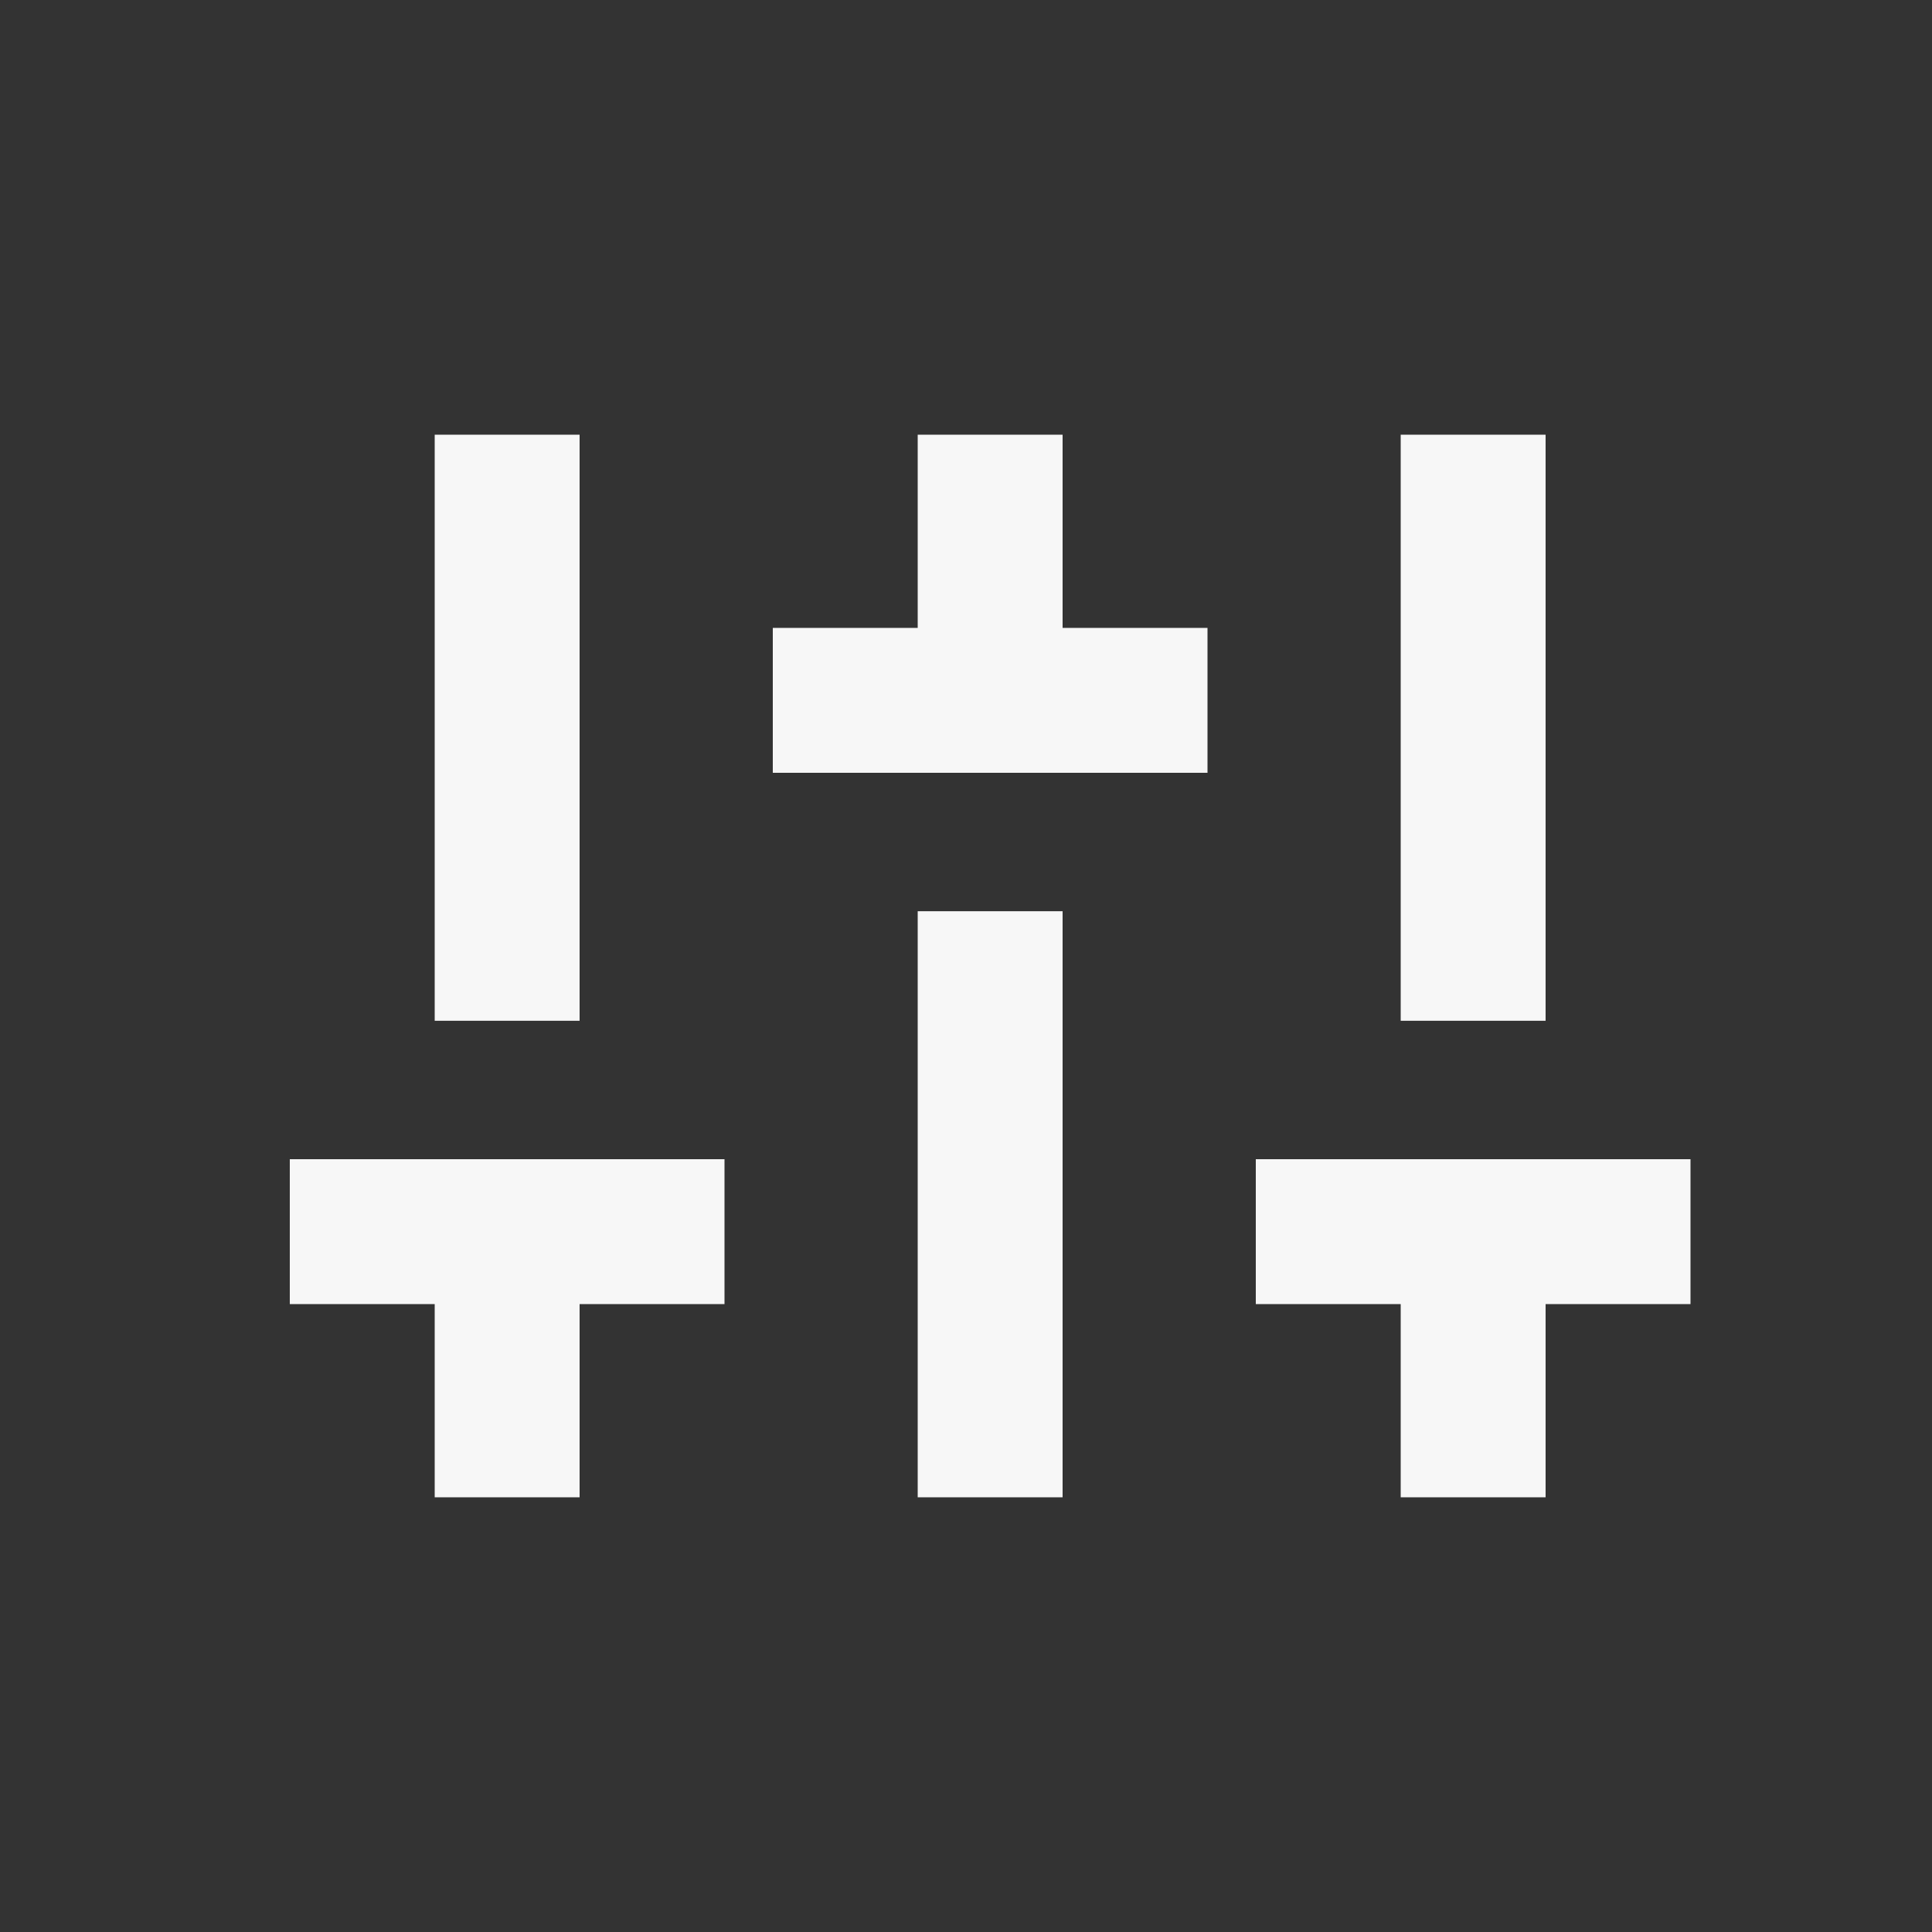 <svg width="20" height="20" fill="#F7F7F7" xmlns="http://www.w3.org/2000/svg">
  <rect width="100%" height="100%" fill="#333333" stroke="none"/>
  <path fill-rule="evenodd" clip-rule="evenodd"
    d="M13 13.5V12h4.5v1.5H16v2h-1.5v-2H13zm3-2.933V4.5h-1.5v6.067H16zM12.5 8V6.5H11v-2H9.5v2H8V8h4.5zm-3 7.5V9.433H11V15.5H9.5zM3 12v1.5h1.5v2H6v-2h1.5V12H3zm3-7.5v6.067H4.5V4.5H6z" />
</svg>